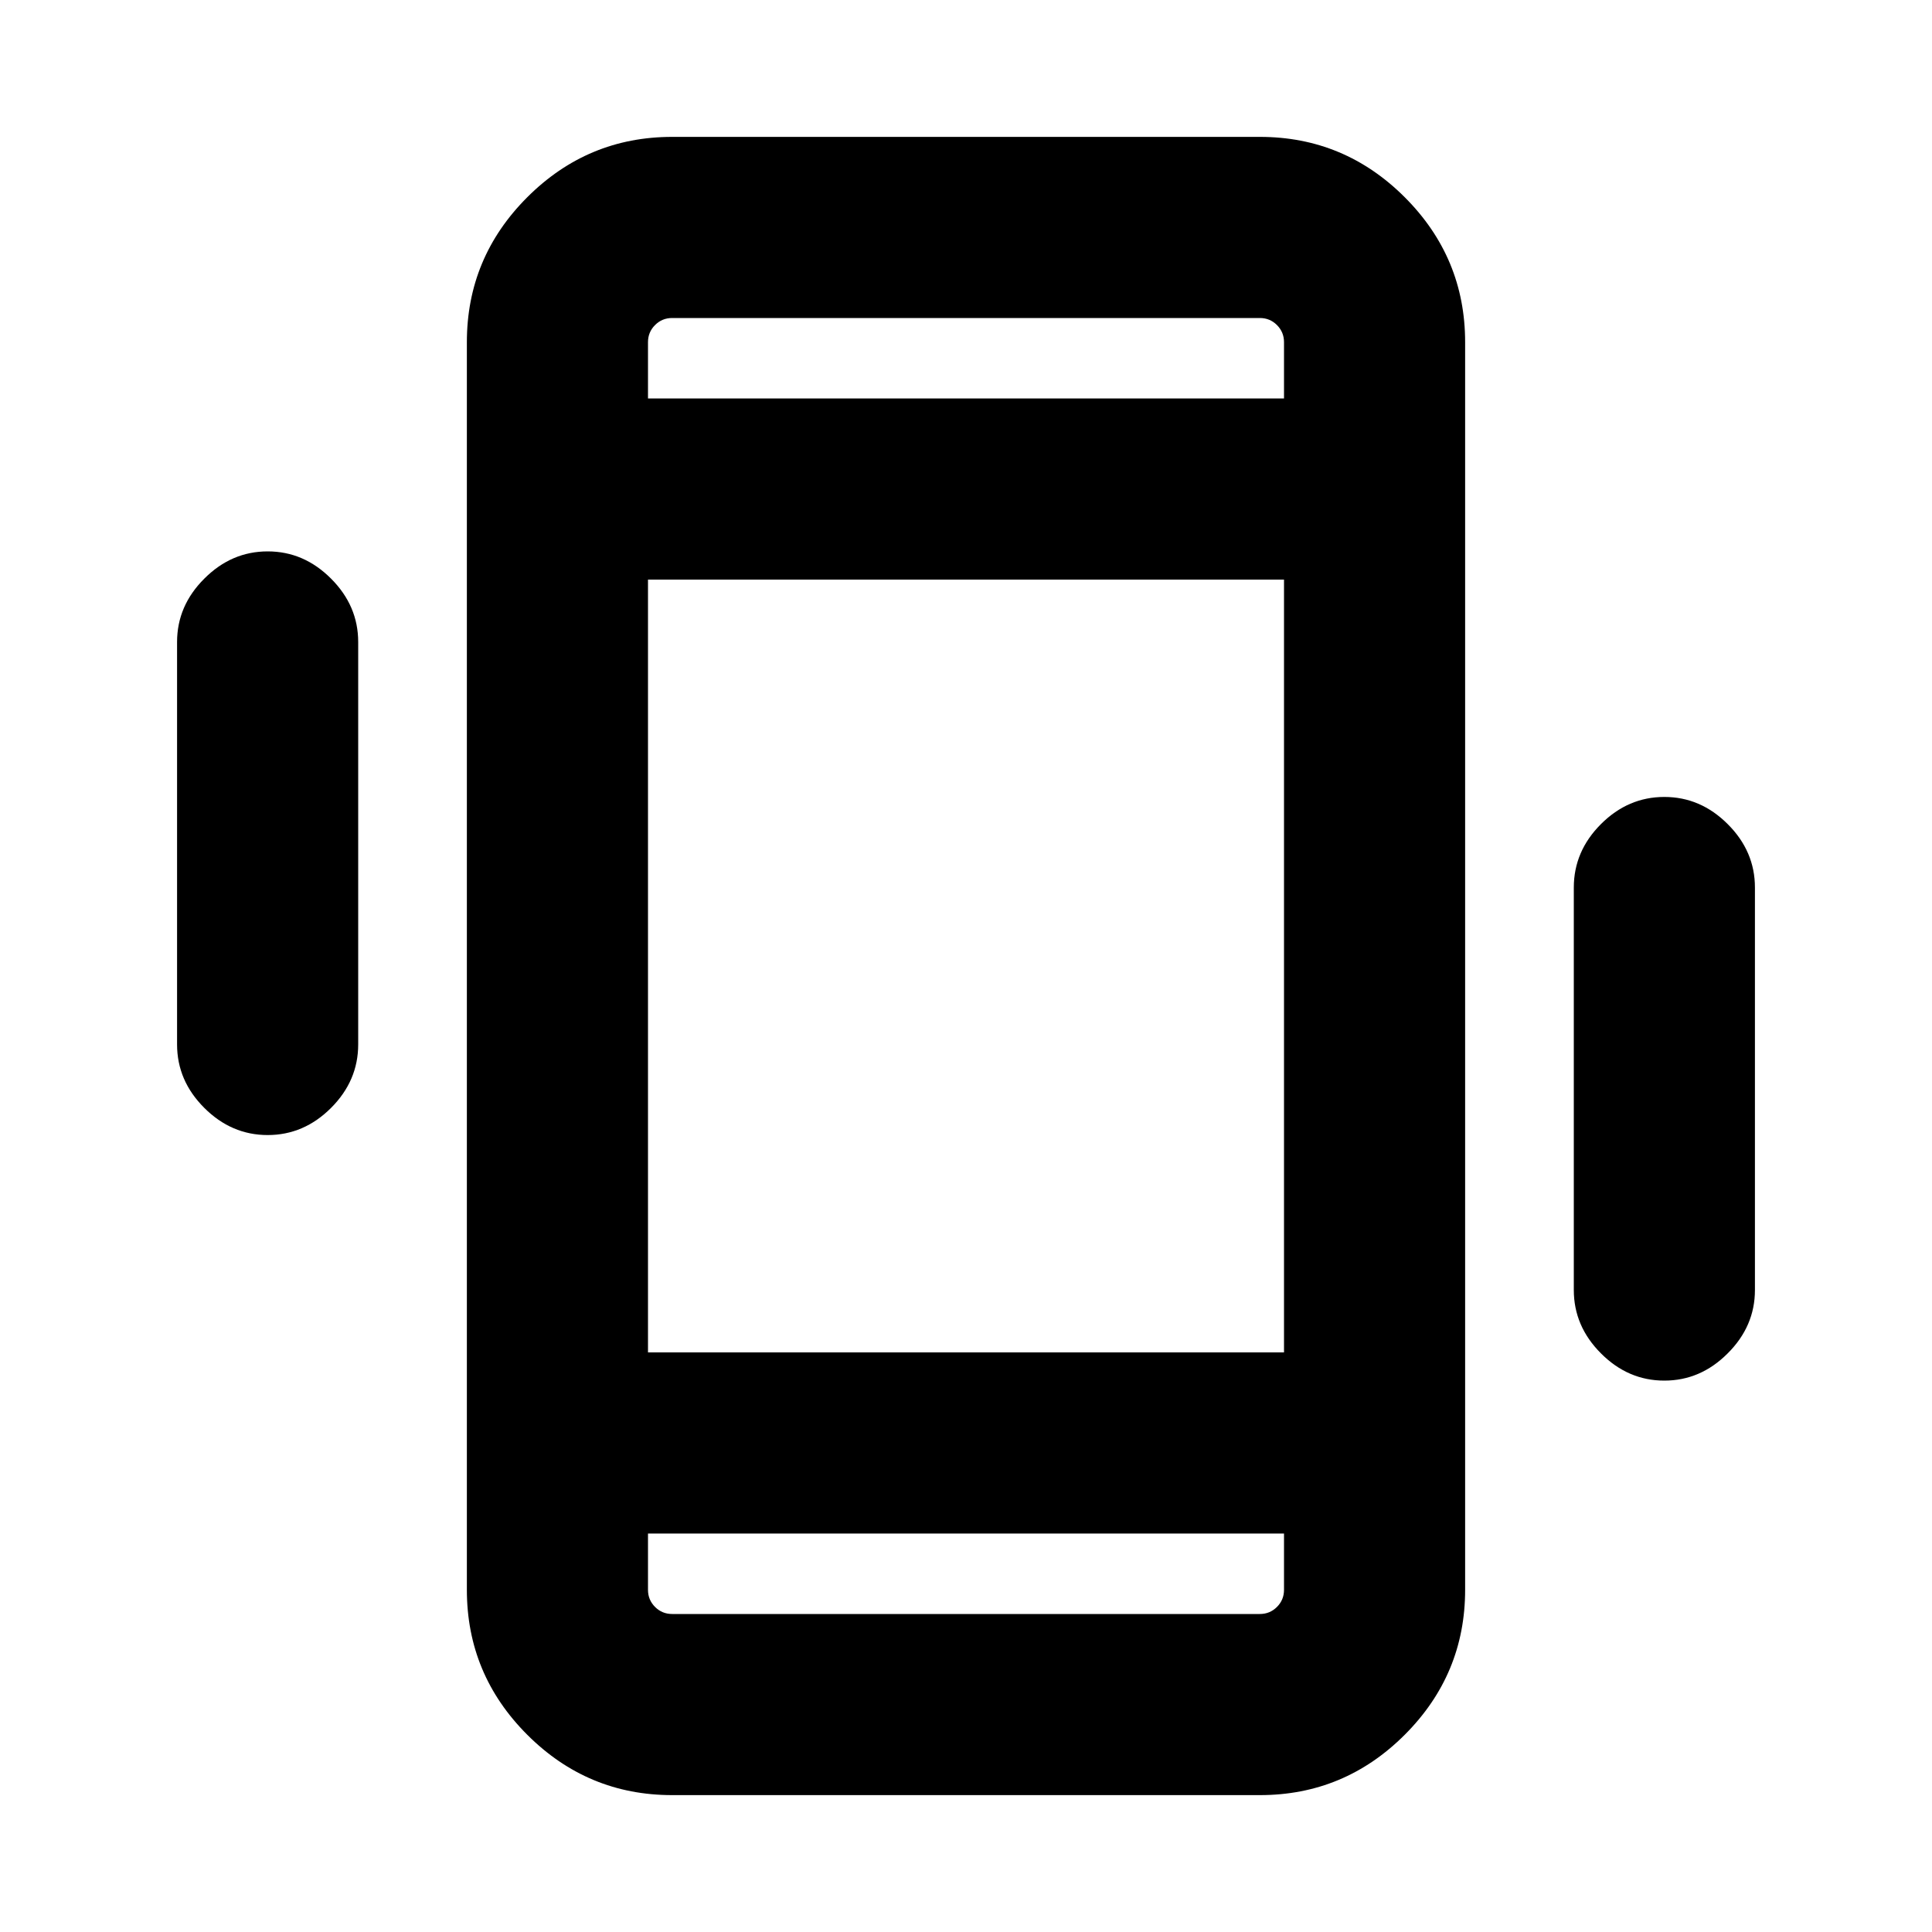 <svg xmlns="http://www.w3.org/2000/svg" height="20" width="20"><path d="M6.958 18.583Q6.083 18.583 5.458 17.958Q4.833 17.333 4.833 16.458V3.542Q4.833 2.667 5.458 2.042Q6.083 1.417 6.958 1.417H13.042Q13.917 1.417 14.542 2.042Q15.167 2.667 15.167 3.542V16.458Q15.167 17.333 14.542 17.958Q13.917 18.583 13.042 18.583ZM13.292 6H6.708V14H13.292ZM6.708 4.125H13.292V3.542Q13.292 3.438 13.219 3.365Q13.146 3.292 13.042 3.292H6.958Q6.854 3.292 6.781 3.365Q6.708 3.438 6.708 3.542ZM13.292 15.875H6.708V16.458Q6.708 16.562 6.781 16.635Q6.854 16.708 6.958 16.708H13.042Q13.146 16.708 13.219 16.635Q13.292 16.562 13.292 16.458ZM2.771 11.75Q2.396 11.75 2.115 11.469Q1.833 11.188 1.833 10.812V6.646Q1.833 6.271 2.115 5.99Q2.396 5.708 2.771 5.708Q3.146 5.708 3.427 5.99Q3.708 6.271 3.708 6.646V10.812Q3.708 11.188 3.427 11.469Q3.146 11.75 2.771 11.75ZM17.229 14.292Q16.854 14.292 16.573 14.01Q16.292 13.729 16.292 13.354V9.188Q16.292 8.812 16.573 8.531Q16.854 8.25 17.229 8.25Q17.604 8.25 17.885 8.531Q18.167 8.812 18.167 9.188V13.354Q18.167 13.729 17.885 14.01Q17.604 14.292 17.229 14.292ZM6.708 3.292Q6.708 3.292 6.708 3.365Q6.708 3.438 6.708 3.542V4.125V3.542Q6.708 3.438 6.708 3.365Q6.708 3.292 6.708 3.292ZM6.708 16.708Q6.708 16.708 6.708 16.635Q6.708 16.562 6.708 16.458V15.875V16.458Q6.708 16.562 6.708 16.635Q6.708 16.708 6.708 16.708Z"/></svg>